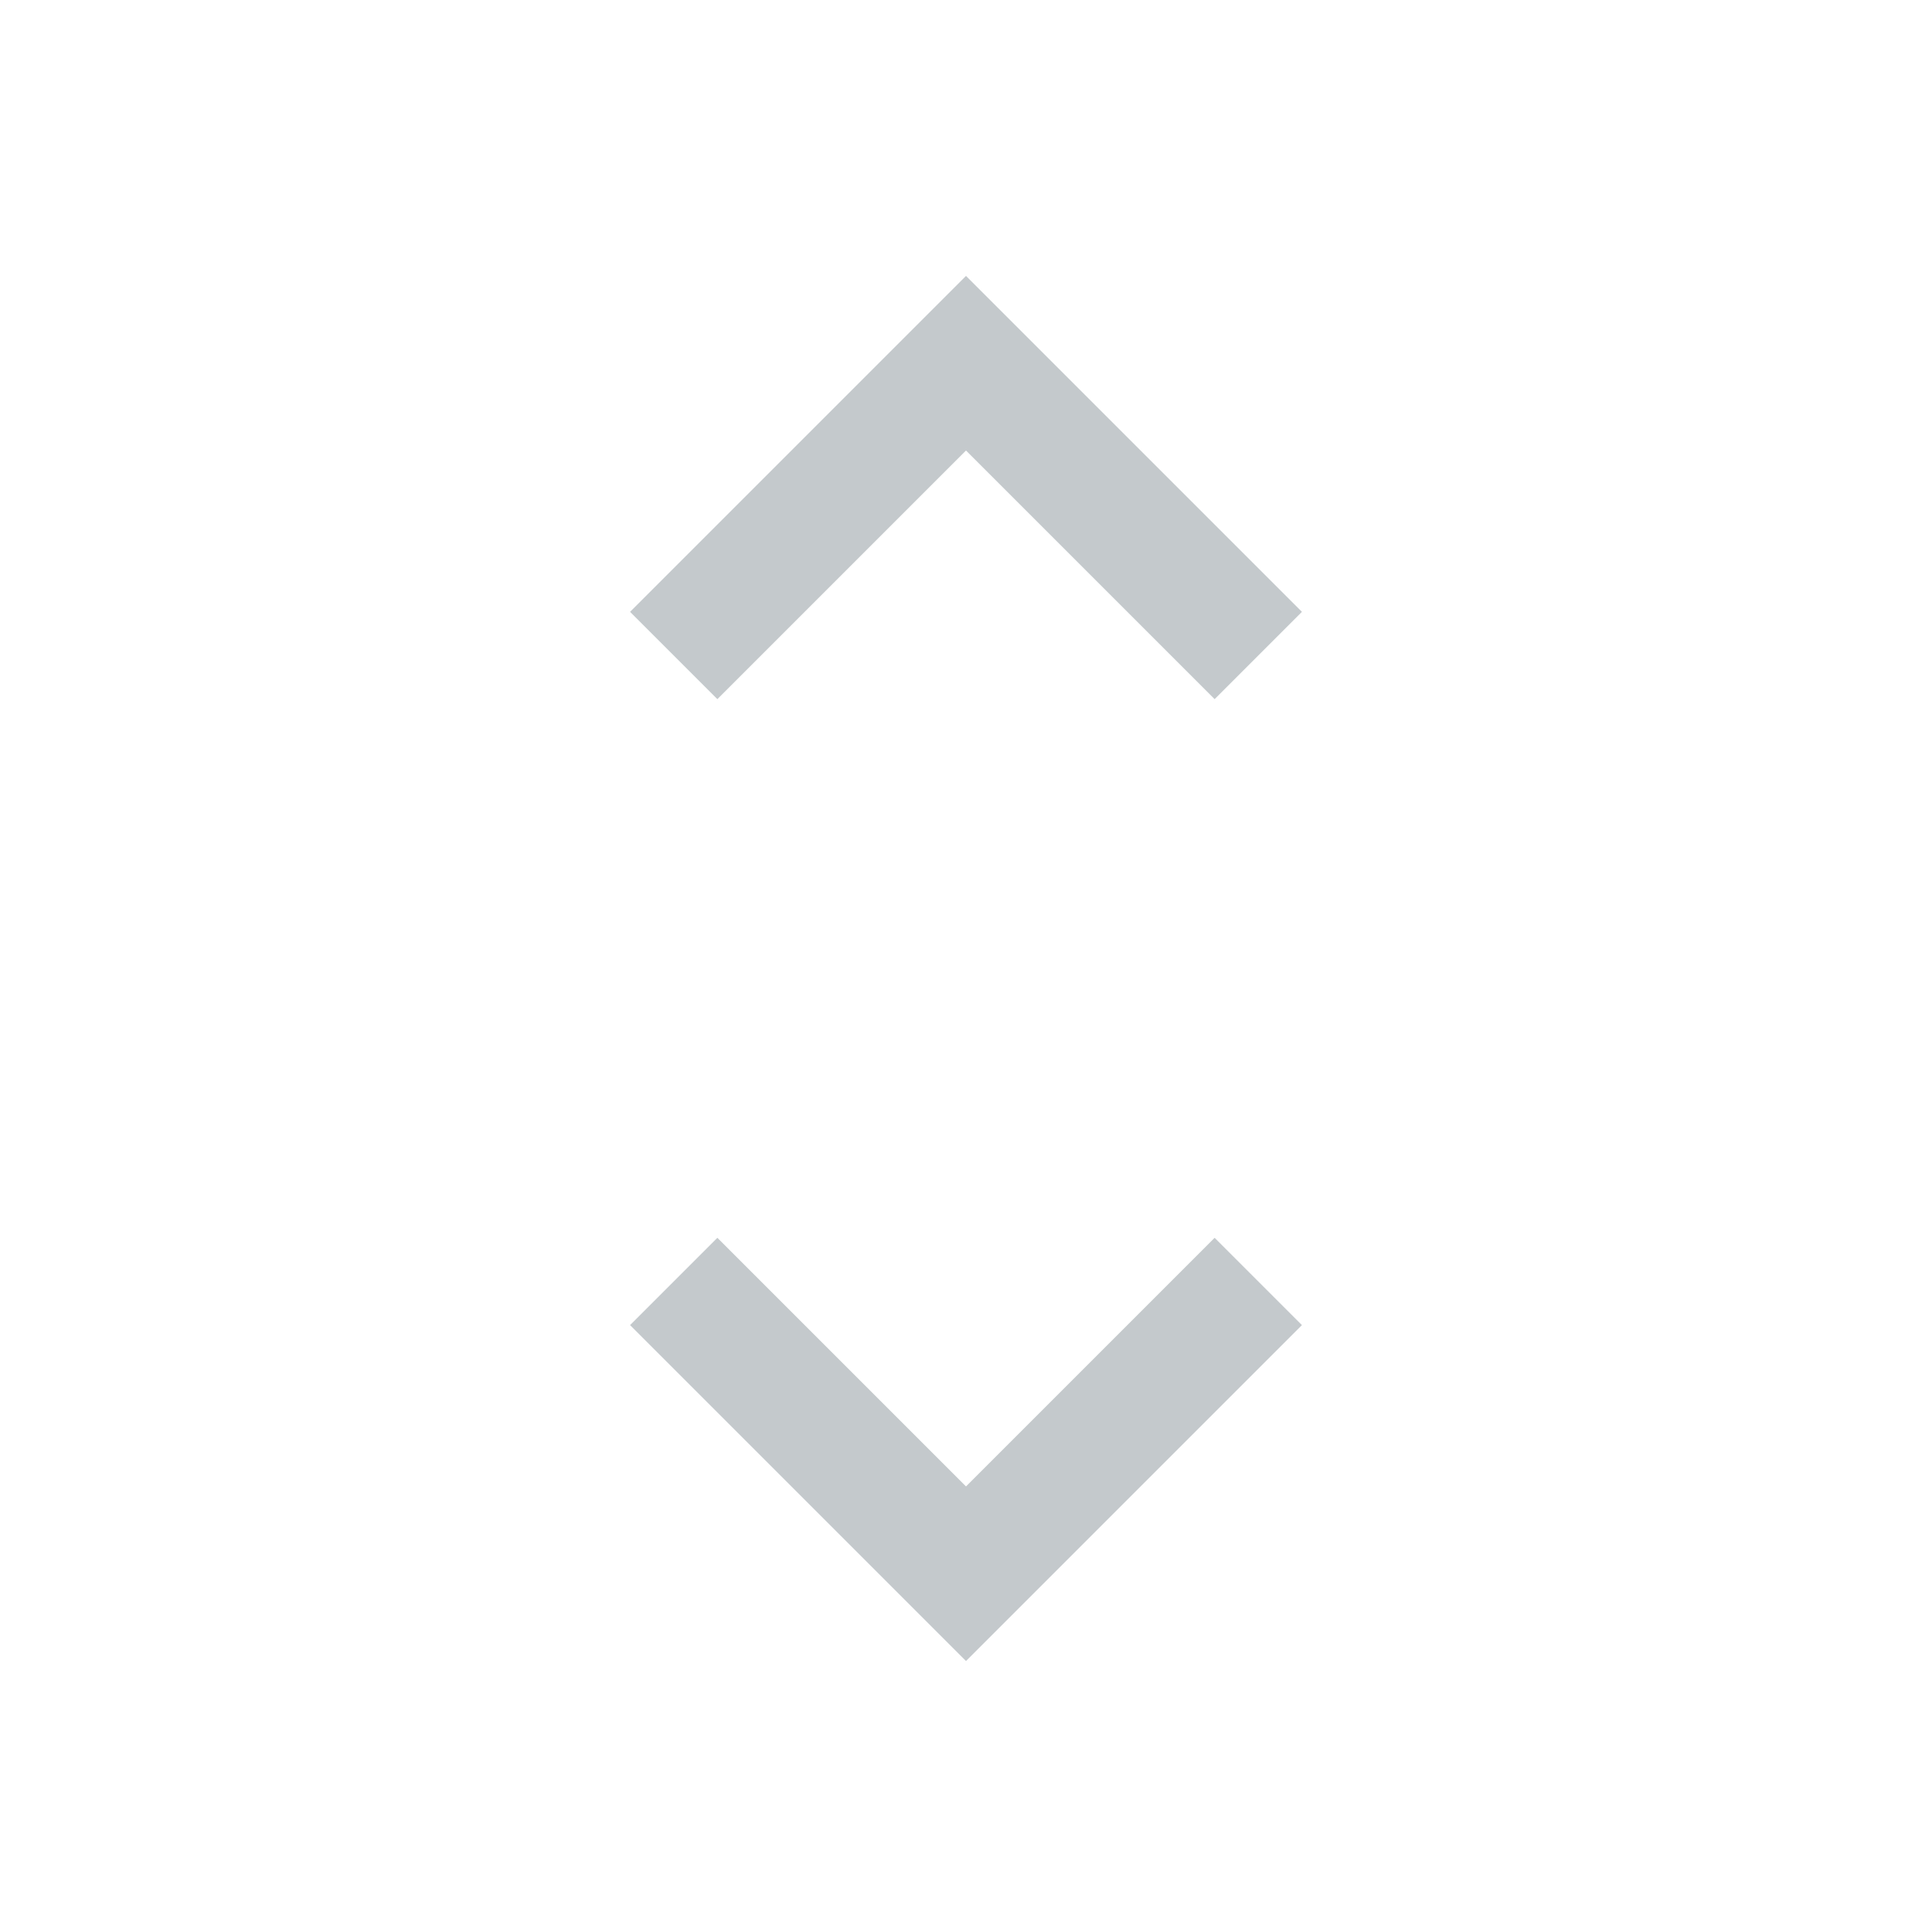 <svg width="16" height="16" viewBox="0 0 16 16" fill="none" xmlns="http://www.w3.org/2000/svg">
<g id="&#226;&#158;&#161;&#239;&#184;&#143; icon-right (swap nested icon)">
<path id="Icon" d="M8 13.756L5.218 10.974L5.941 10.251L8 12.31L10.059 10.251L10.782 10.974L8 13.756ZM5.941 5.79L5.218 5.067L8 2.285L10.782 5.067L10.059 5.79L8 3.731L5.941 5.79Z" fill="#C4C9CC"/>
</g>
</svg>
